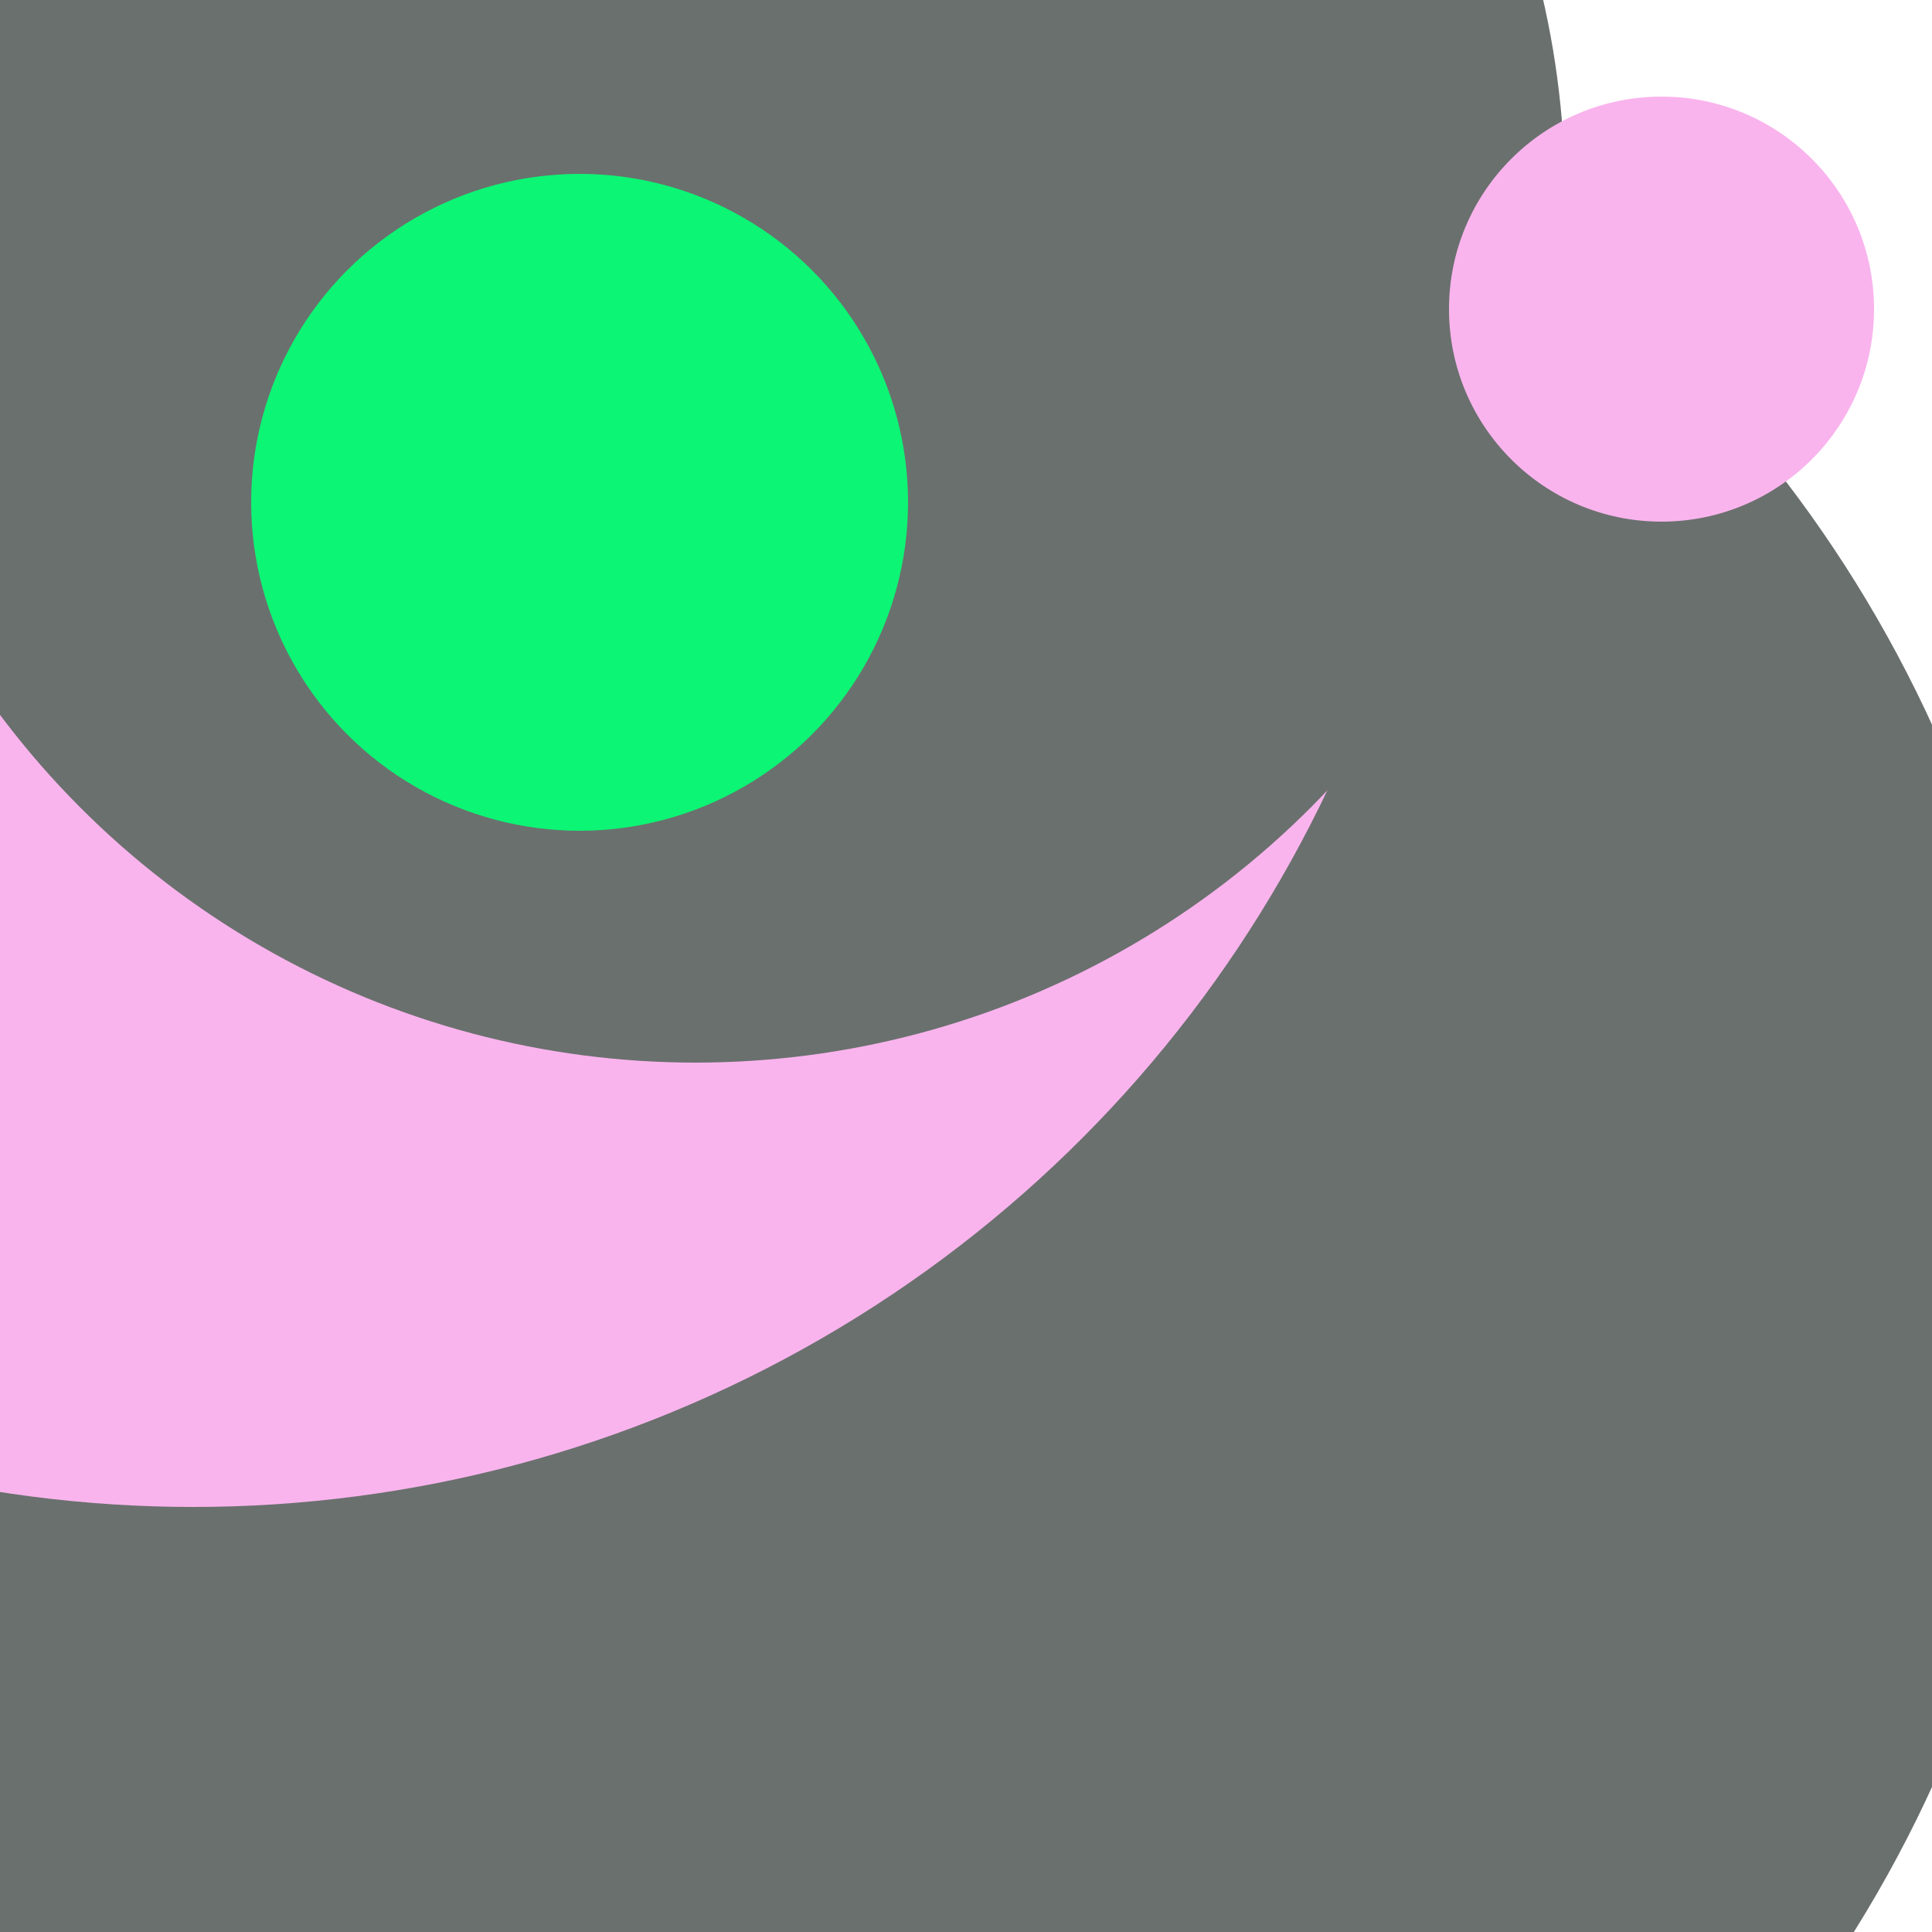 <svg xmlns="http://www.w3.org/2000/svg" preserveAspectRatio="xMinYMin meet" viewBox="0 0 777 777"><defs><filter id="f0" width="300%" height="300%" x="-100%" y="-100%"><feGaussianBlur in="SourceGraphic" stdDeviation="129"/></filter><filter id="f1" width="300%" height="300%" x="-100%" y="-100%"><feGaussianBlur in="SourceGraphic" stdDeviation="700"/></filter></defs><rect width="100%" height="100%" fill="#fff" /><circle cx="18%" cy="82%" r="33%" filter="url(#f1)" fill="#ffd447"></circle><circle cx="54%" cy="61%" r="5%" filter="url(#f1)" fill="#6a706e"></circle><circle cx="40%" cy="65%" r="66%" filter="url(#f0)" fill="#6a706e"></circle><circle cx="10%" cy="13%" r="65%" filter="url(#f0)" fill="#f9b4ed"></circle><circle cx="36%" cy="10%" r="45%" filter="url(#f0)" fill="#6a706e"></circle><circle cx="86%" cy="16%" r="11%" filter="url(#f0)" fill="#f9b4ed"></circle><circle cx="34%" cy="88%" r="10%" filter="url(#f0)" fill="#6a706e"></circle><circle cx="30%" cy="26%" r="17%" filter="url(#f0)" fill="#0cf574"></circle></svg>